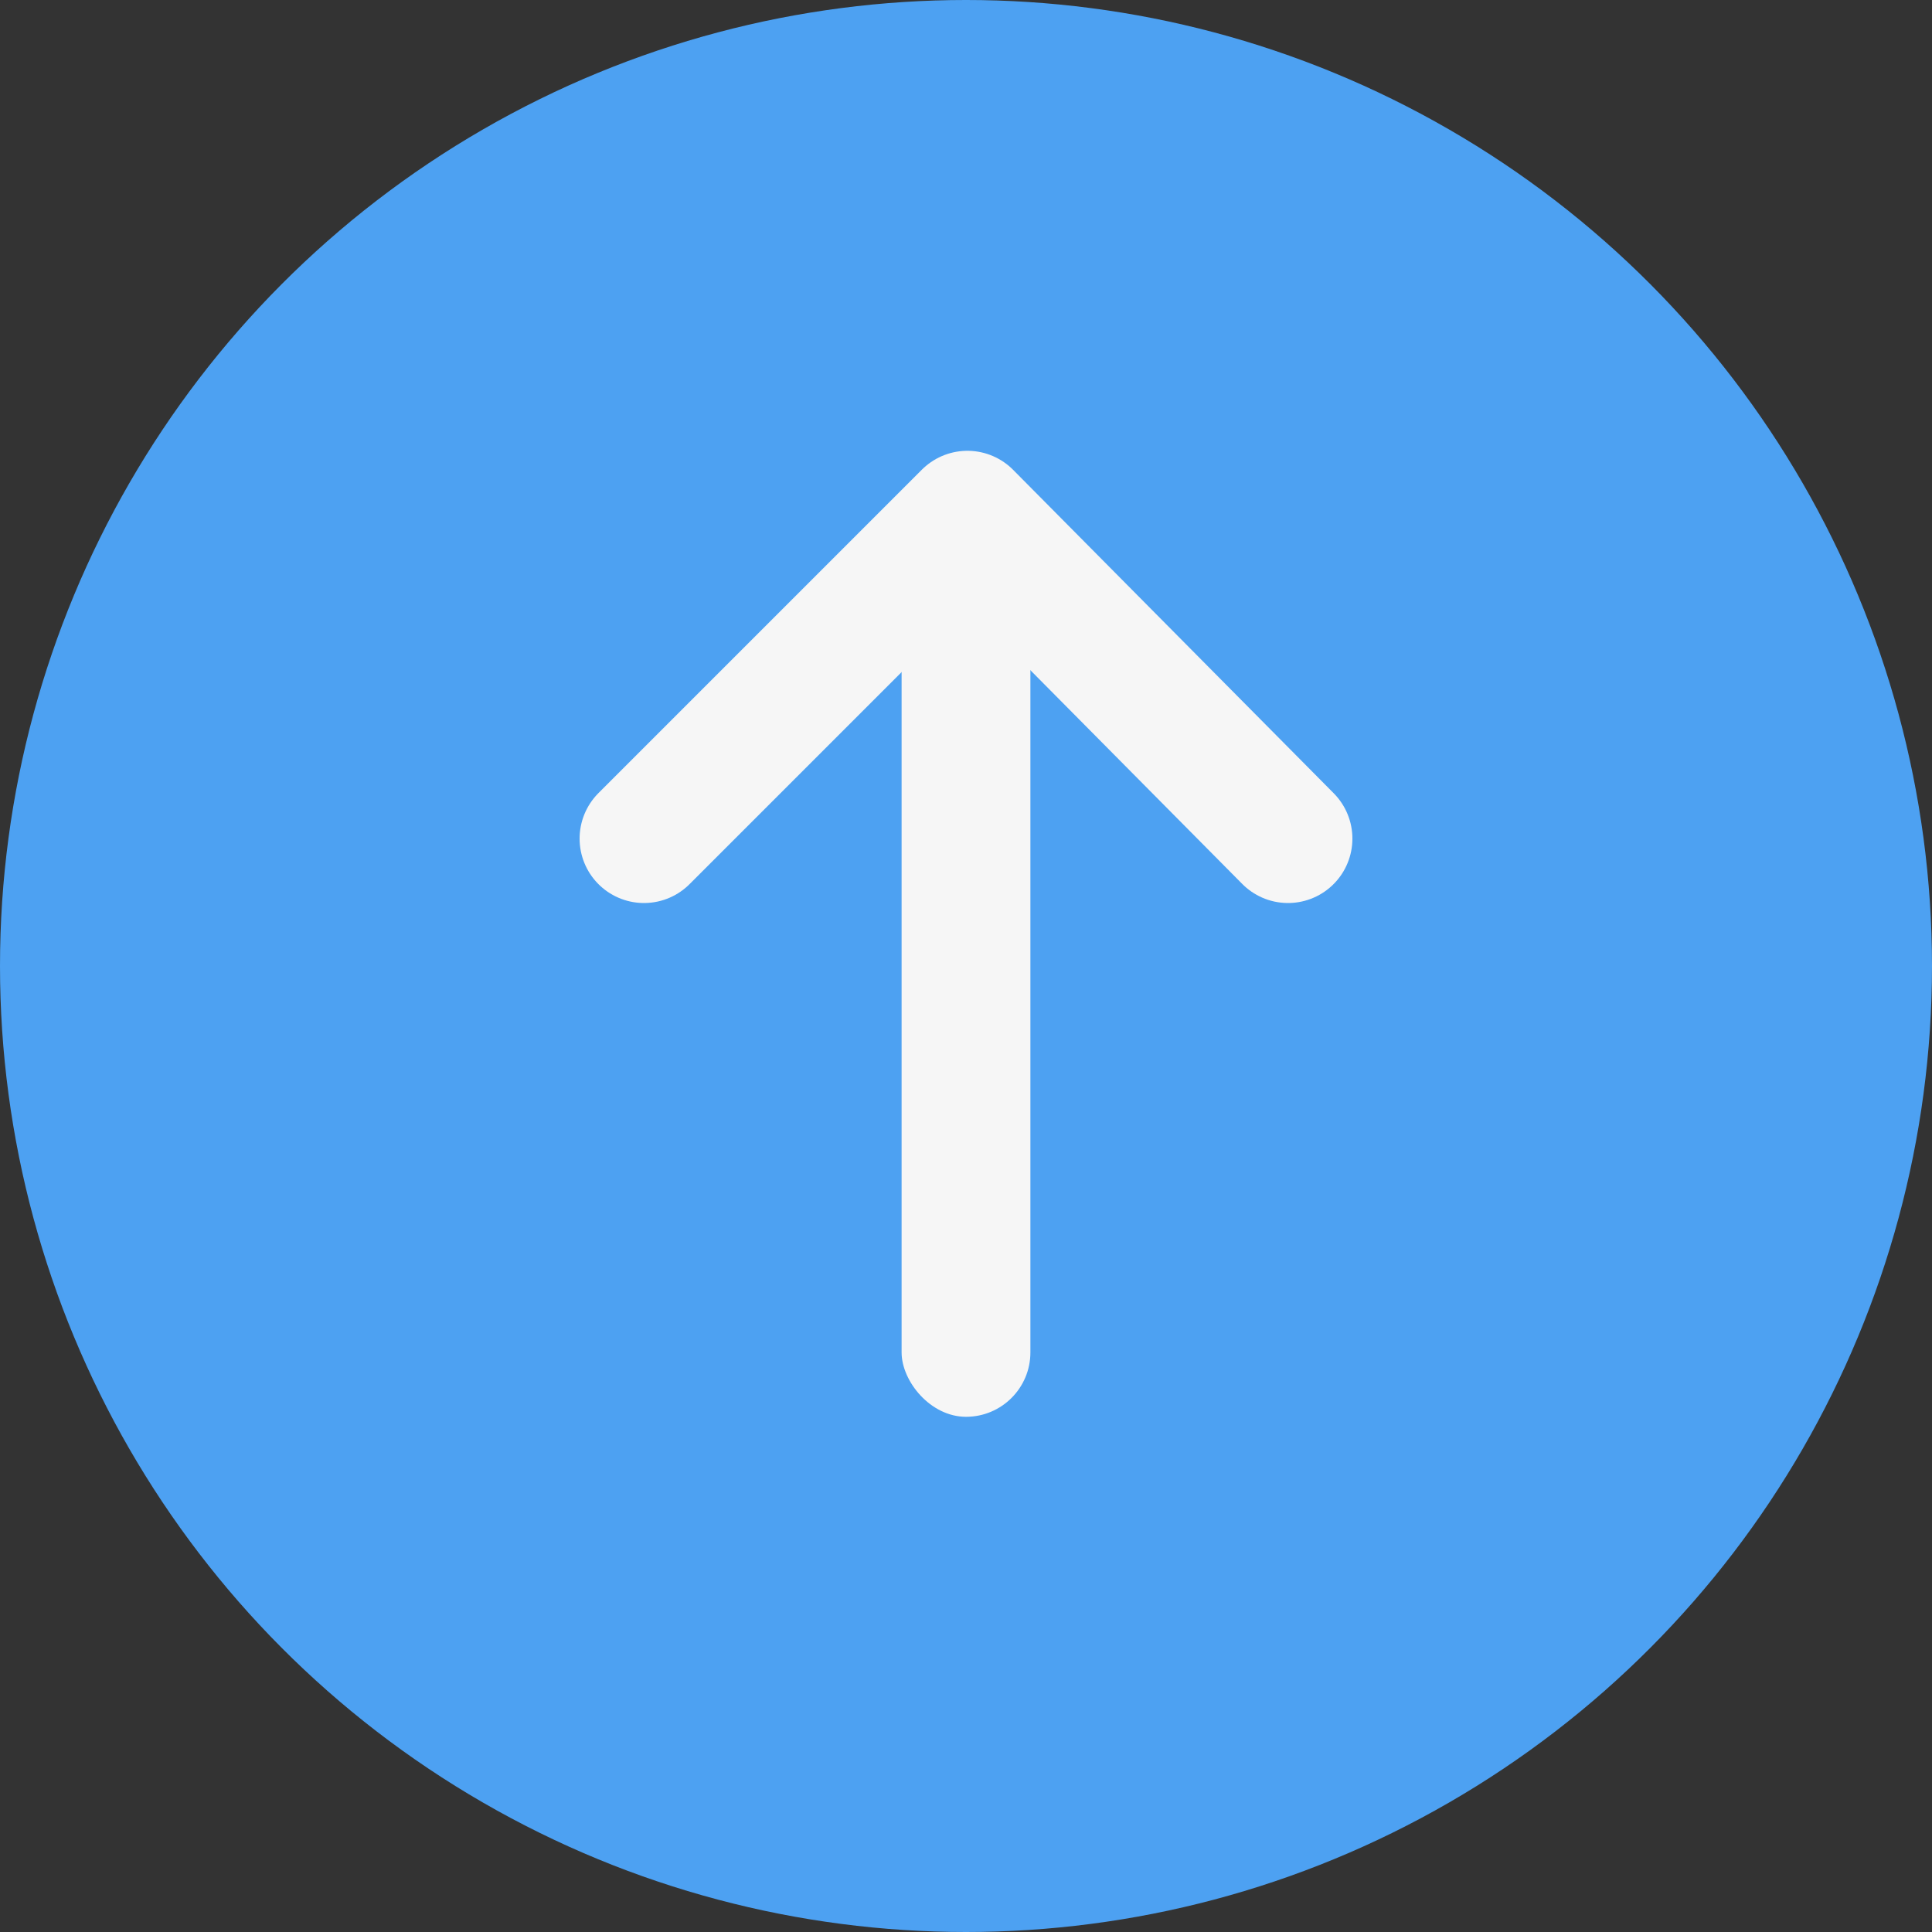 <svg xmlns="http://www.w3.org/2000/svg" width="15" height="15" viewBox="0 0 15 15">
  <rect x="0" y="0" width="15" height="15" fill="#333333" stroke="none"/>
  <g fill="none" fill-rule="evenodd">
    <circle cx="7.5" cy="7.5" r="7.5" fill="#4DA1F2"/>
    <g transform="translate(5 4)">
      <polyline stroke="#F6F6F6" points="0 2.511 2.511 0 5 2.511" stroke-linecap="round" stroke-linejoin="round"/>
      <rect width="1" height="7" x="2" fill="#F6F6F6" rx=".5"/>
    </g>
  </g>
</svg>
